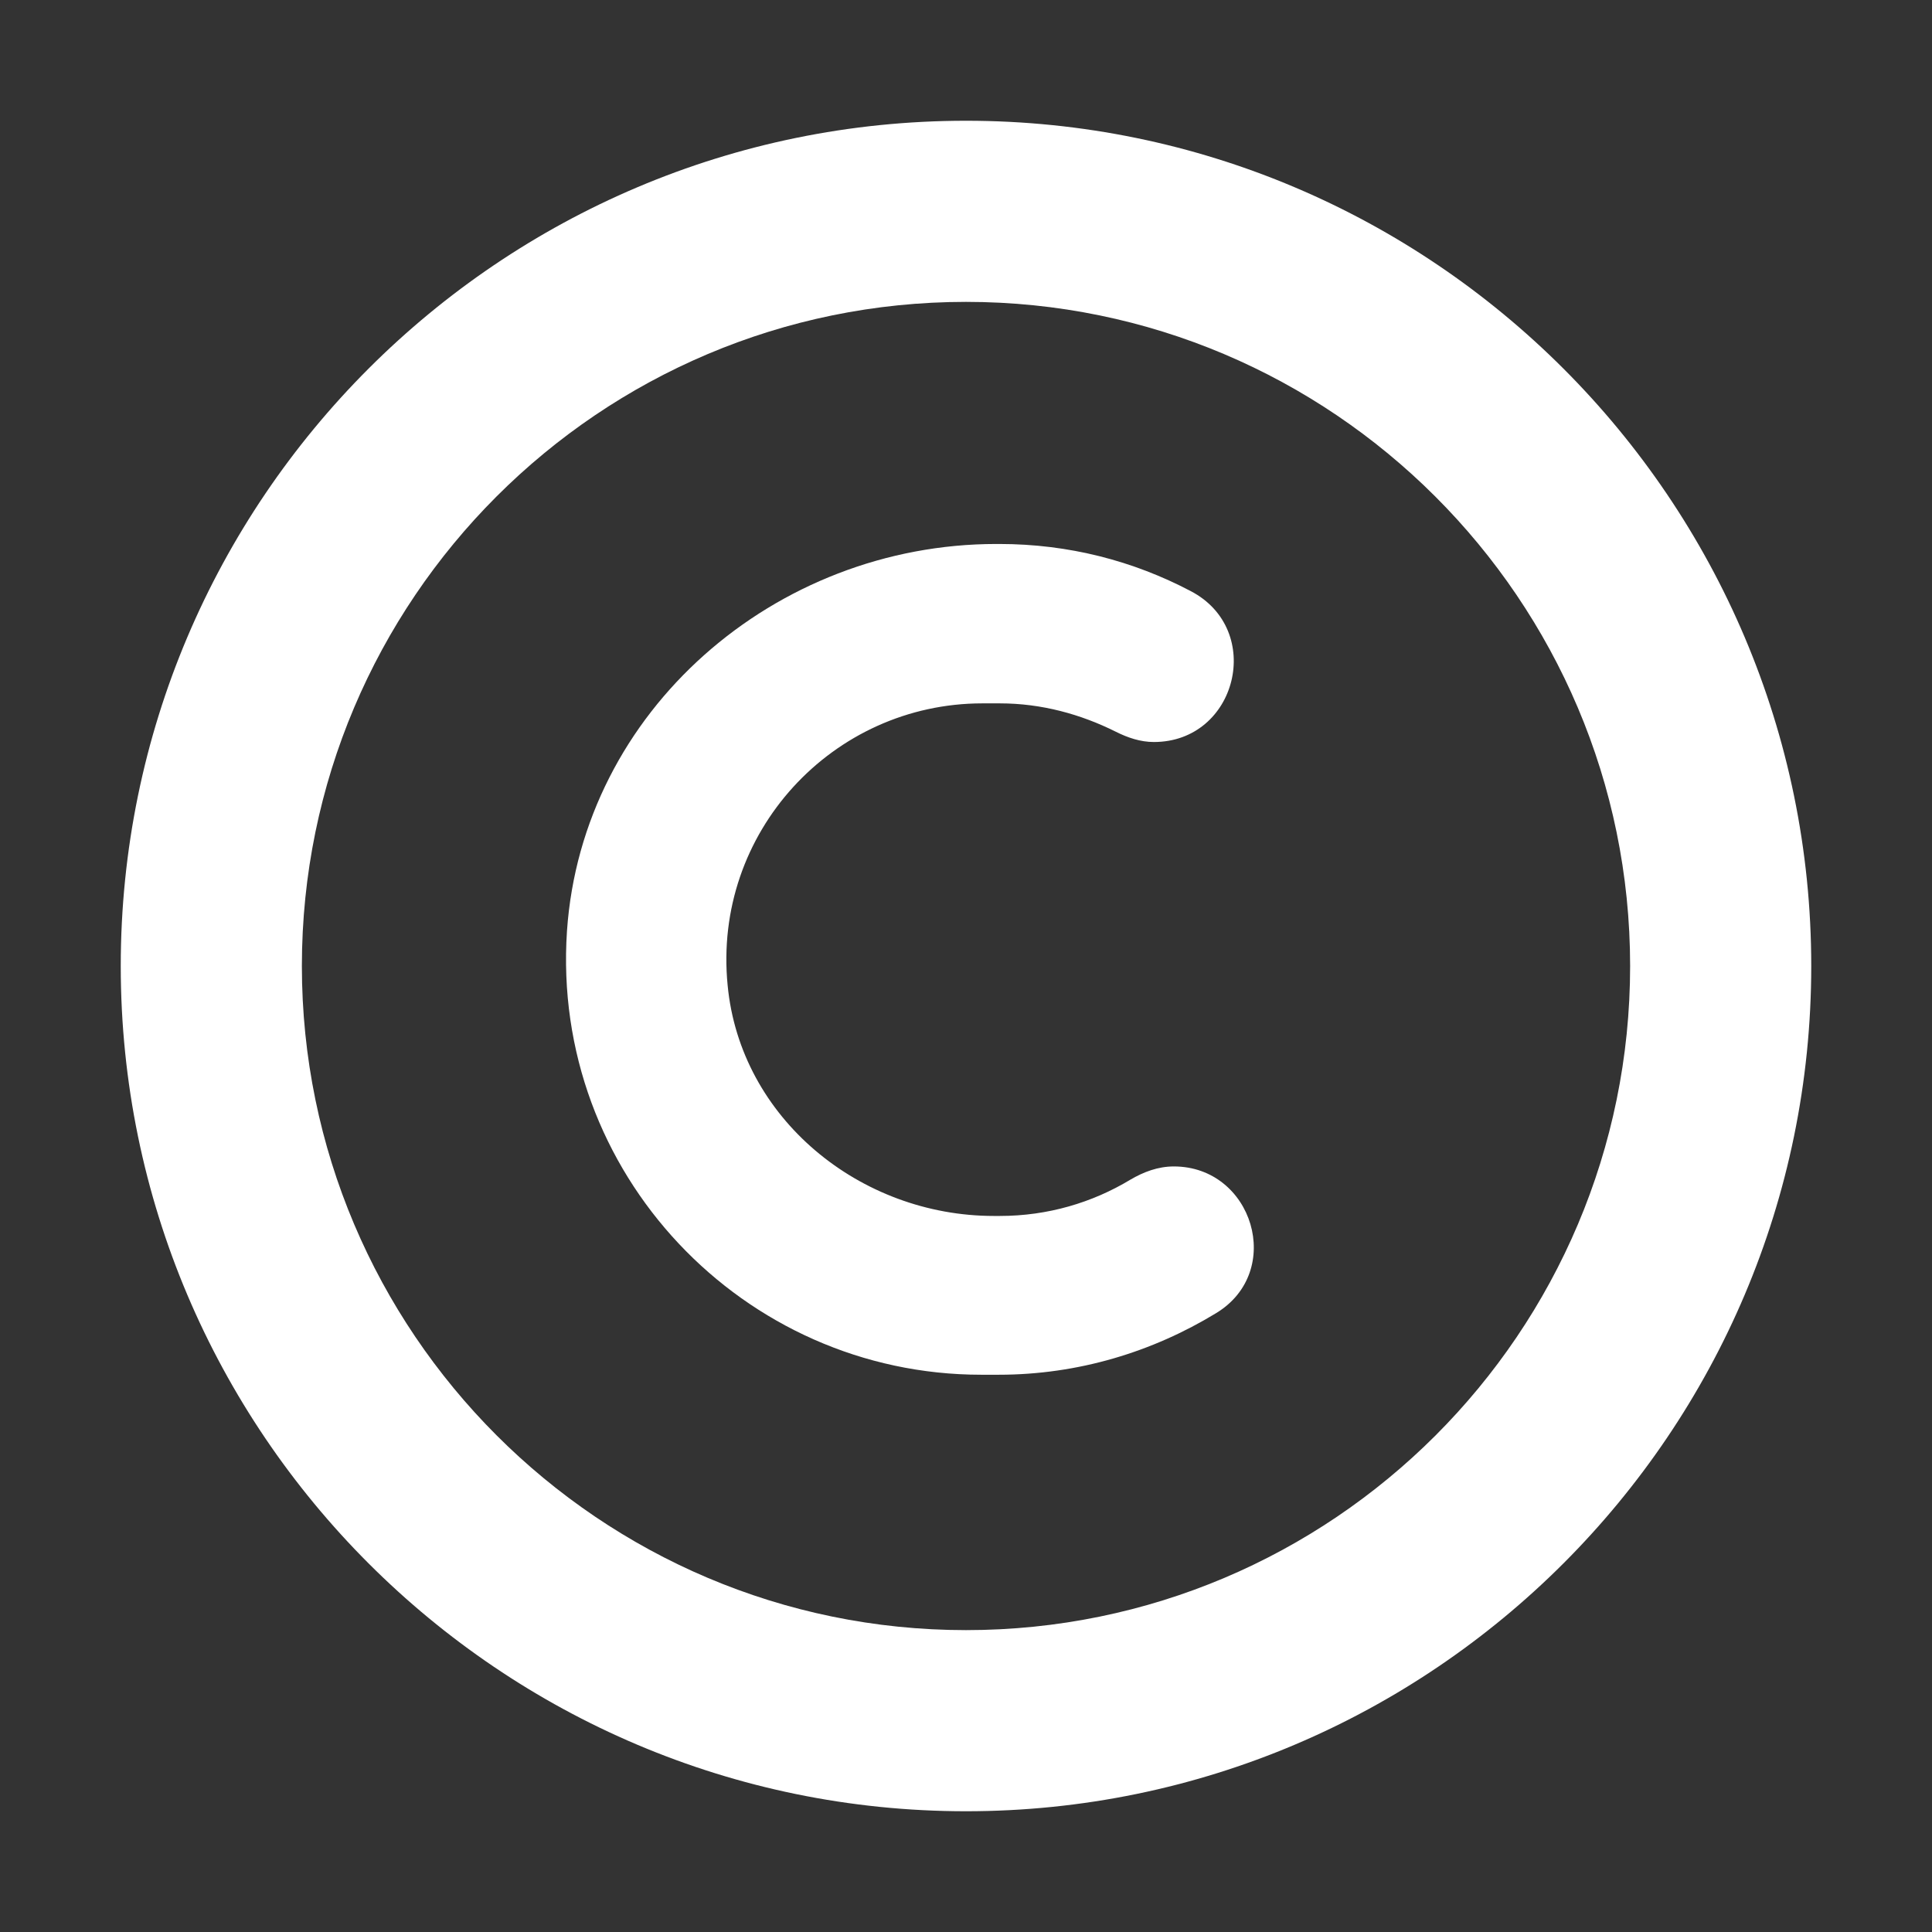<svg width="32" height="32" viewBox="0 0 32 32" fill="none" xmlns="http://www.w3.org/2000/svg">
<rect x="0" y="0" width="32" height="32" fill="#333333" stroke="none"/>
<path d="M18.721 19.54C18.942 19.41 19.181 19.32 19.442 19.32C20.752 19.32 21.282 21.06 20.142 21.75C19.091 22.39 17.861 22.77 16.541 22.77H16.252C12.312 22.77 9.121 19.43 9.391 15.42C9.641 11.77 12.841 9.01 16.502 9.01H16.552C17.701 9.01 18.771 9.29 19.721 9.79C20.951 10.43 20.491 12.29 19.111 12.29C18.892 12.29 18.681 12.22 18.482 12.12C17.901 11.83 17.252 11.65 16.561 11.65H16.271C13.791 11.65 11.802 13.79 12.052 16.32C12.261 18.52 14.242 20.14 16.462 20.14H16.561C17.352 20.14 18.091 19.92 18.721 19.54Z" fill="white"/>
<path d="M2 16C2 23.72 8.28 30 16 30C23.72 30 30 23.72 30 16C30 8.28 23.72 2 16 2C8.28 2 2 8.28 2 16ZM5 16C5 9.93 9.93 5 16 5C22.06 5 27 9.93 27 16C27 22.07 22.07 27 16 27C9.93 27 5 22.06 5 16Z" fill="white"/>
</svg>
